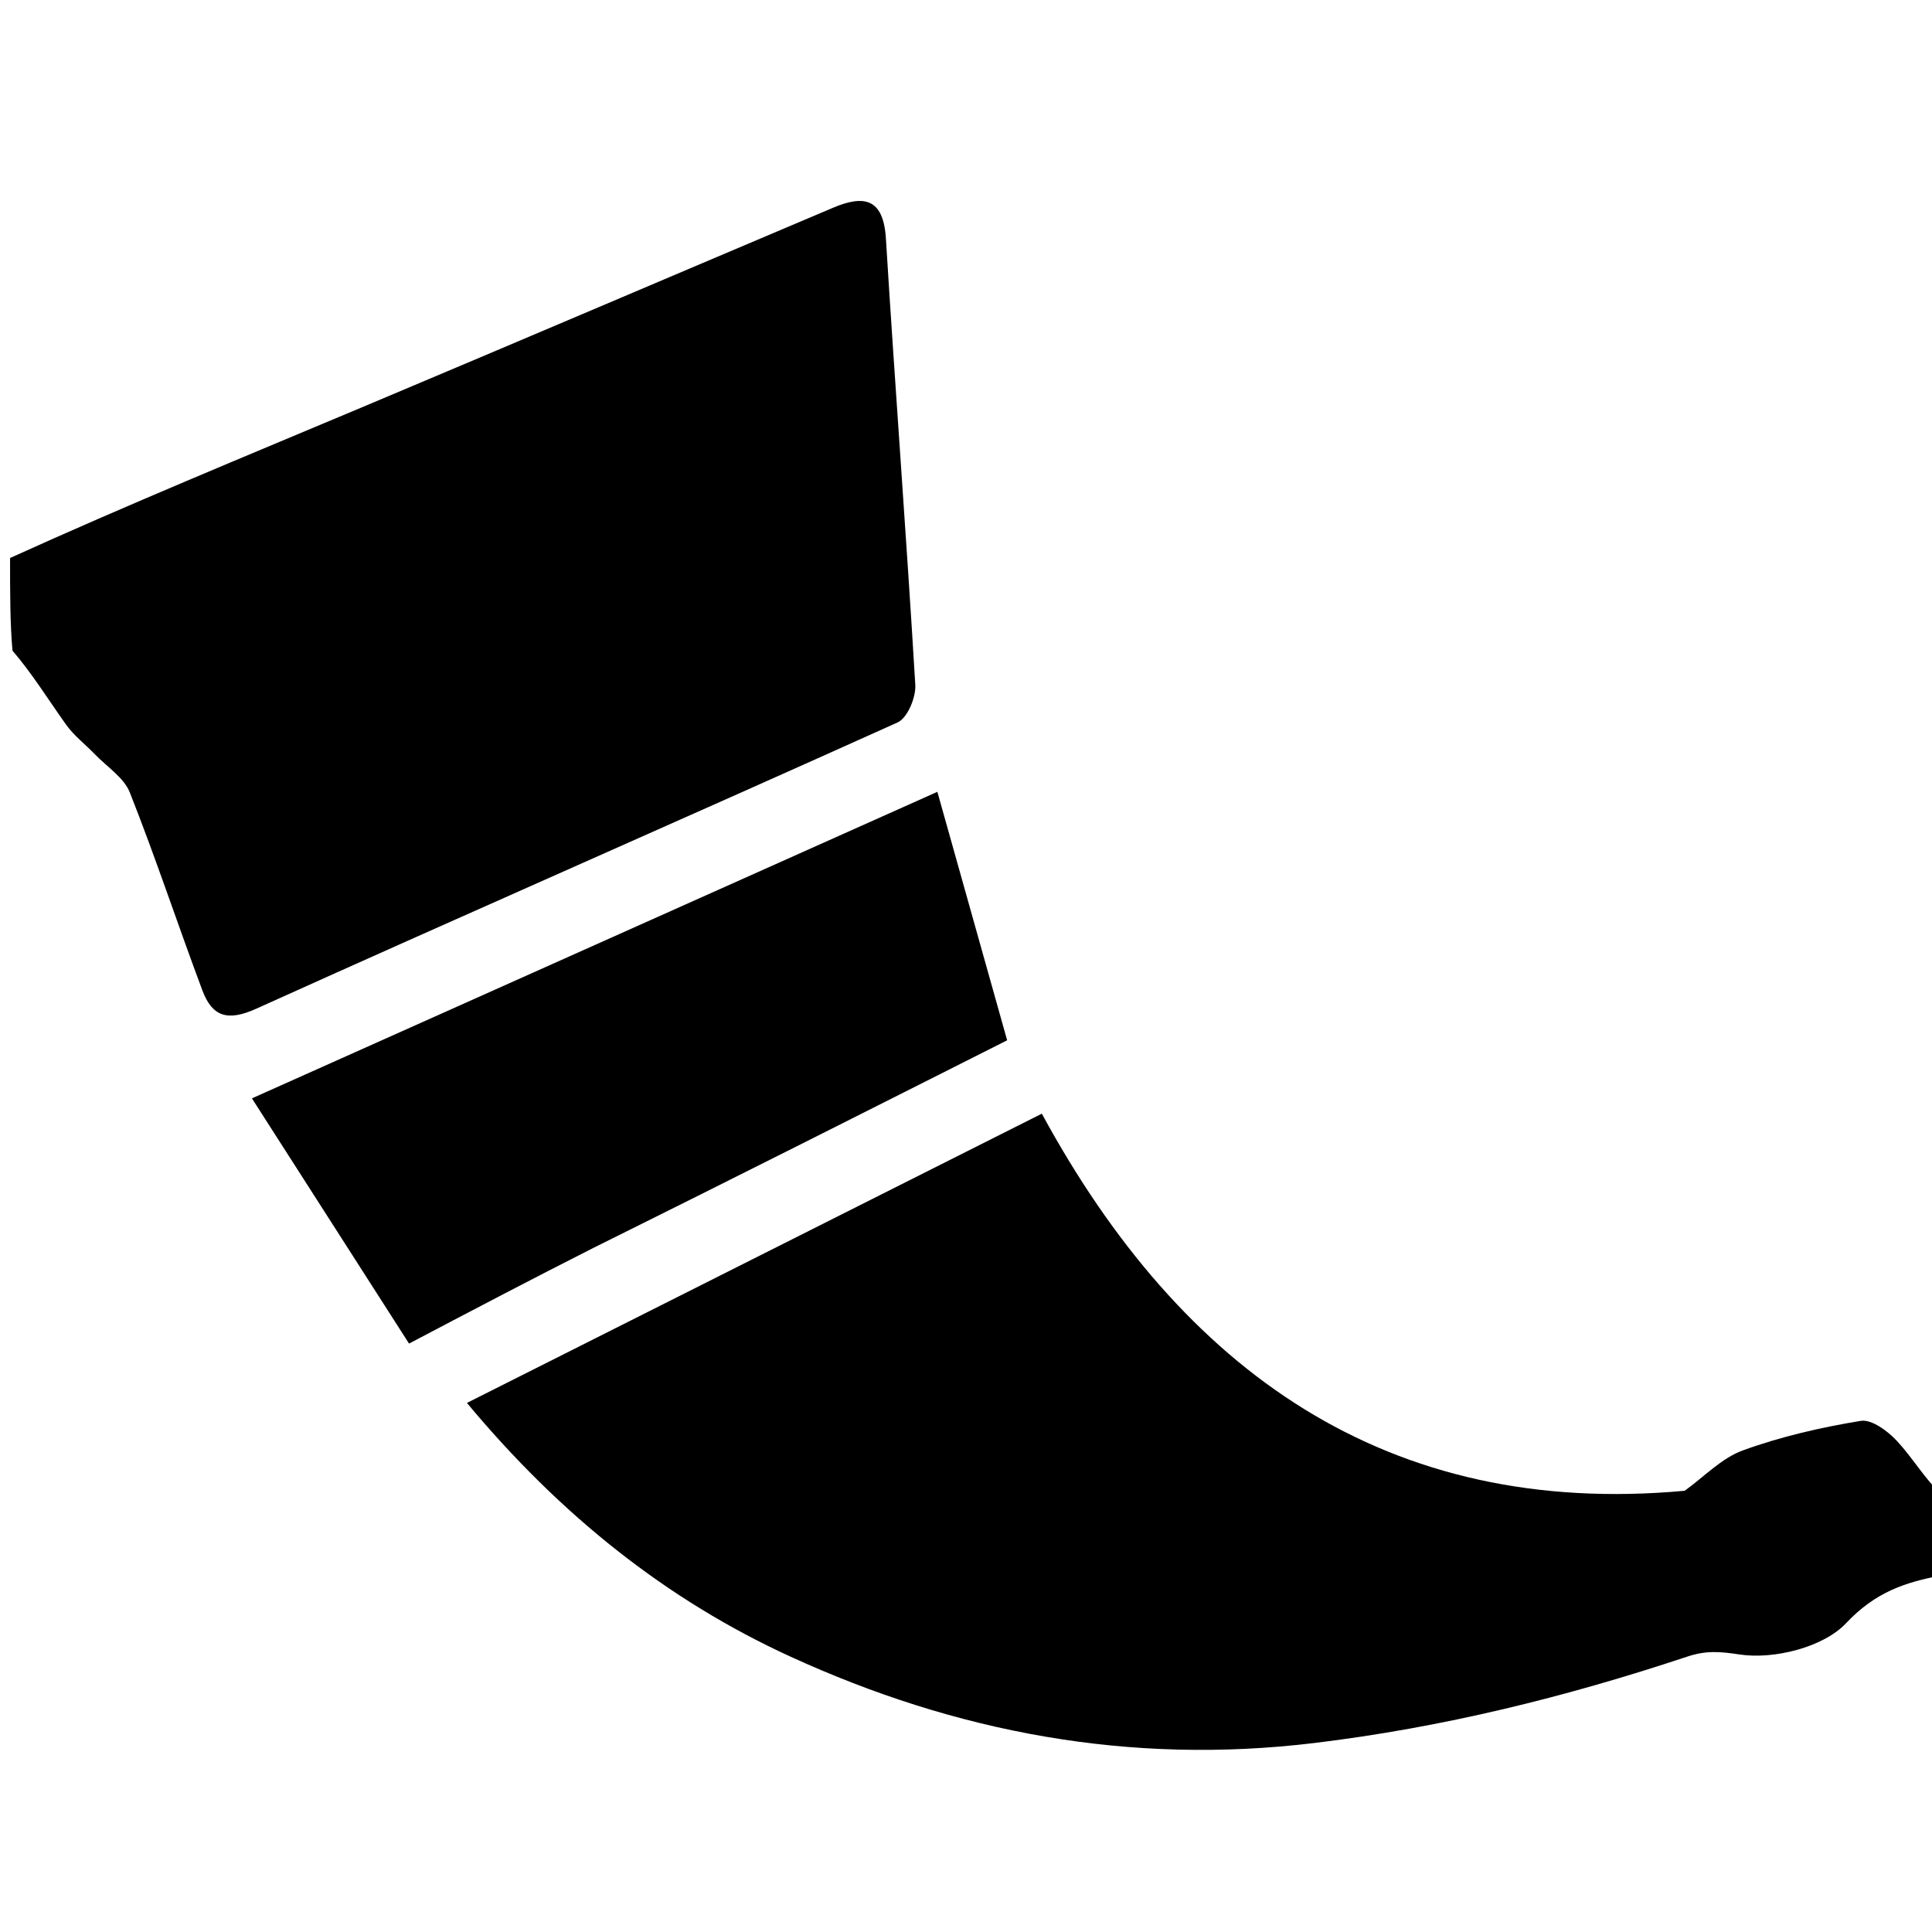 <svg version="1.1" id="Layer_1" xmlns="http://www.w3.org/2000/svg" xmlns:xlink="http://www.w3.org/1999/xlink" x="0px" y="0px"
	 width="100%" viewBox="0 0 192 192" enable-background="new 0 0 192 192" xml:space="preserve">
<path opacity="1" stroke="none" 
	d="
M193,156.55 
	C189.283,157.255 186.374,158.224 183.455,161.317 
	C181.195,163.712 176.283,164.933 172.889,164.422 
	C170.91,164.124 169.551,164.01 167.683,164.631 
	C155.606,168.646 143.383,171.673 130.626,173.217 
	C112.244,175.441 94.999,172.16 78.57,164.641 
	C66.269,159.01 55.707,150.599 46.403,139.421 
	C65.532,129.796 84.302,120.353 103.536,110.676 
	C117.436,136.265 137.855,150.868 167.419,148.151 
	C169.335,146.777 171.073,144.914 173.206,144.138 
	C176.975,142.767 180.952,141.856 184.916,141.204 
	C186,141.025 187.606,142.218 188.518,143.202 
	C190.045,144.849 191.206,146.835 192.76,148.339 
	C193,150.7 193,153.4 193,156.55 
z"/>
<path opacity="1" stroke="none" 
	d="
M1,55.454 
	C12.697,50.147 24.412,45.34 36.085,40.43 
	C51.669,33.875 67.217,27.234 82.787,20.646 
	C85.858,19.347 87.794,19.694 88.041,23.715 
	C88.949,38.5 90.082,53.273 90.961,68.06 
	C91.035,69.302 90.183,71.353 89.205,71.793 
	C67.992,81.356 46.667,90.672 25.46,100.247 
	C22.599,101.538 21.084,101.022 20.109,98.417 
	C17.663,91.882 15.471,85.249 12.905,78.763 
	C12.318,77.277 10.642,76.217 9.449,74.978 
	C8.491,73.982 7.354,73.12 6.563,72.009 
	C4.781,69.509 3.164,66.891 1.24,64.66 
	C1,61.969 1,58.939 1,55.454 
z"/>
<path opacity="1" stroke="none" 
	d="
M59.002,124 
	C52.875,127.098 47.12,130.122 40.65,133.523 
	C35.466,125.432 30.364,117.469 25.036,109.154 
	C48.315,98.743 70.648,88.756 93.155,78.69 
	C95.521,87.116 97.778,95.151 100.089,103.384 
	C86.451,110.265 72.912,117.096 59.002,124 
z"/>
</svg>